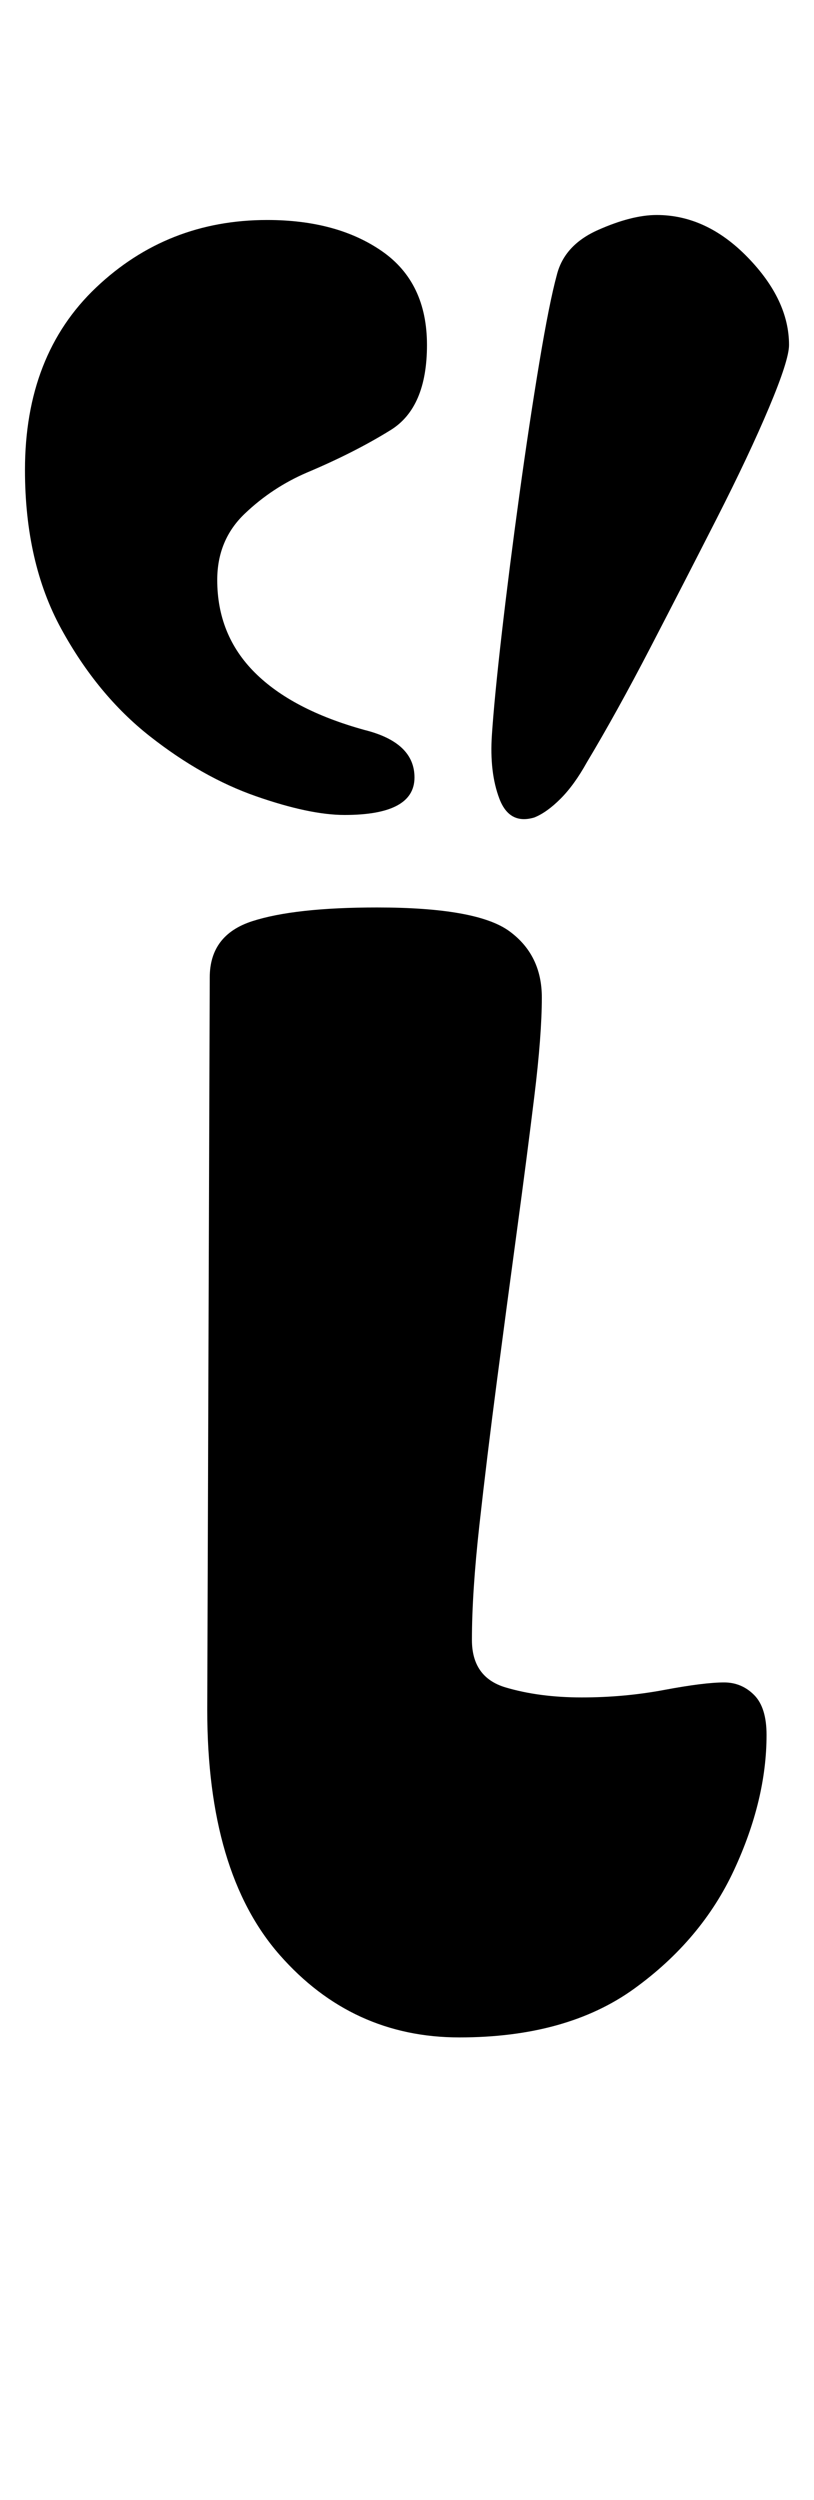 <?xml version="1.0" standalone="no"?>
<!DOCTYPE svg PUBLIC "-//W3C//DTD SVG 1.1//EN" "http://www.w3.org/Graphics/SVG/1.1/DTD/svg11.dtd" >
<svg xmlns="http://www.w3.org/2000/svg" xmlns:xlink="http://www.w3.org/1999/xlink" version="1.1" viewBox="-18 0 326 1000">
  <g transform="matrix(1 0 0 -1 0 800)">
   <path fill="currentColor"
d="M166 -15q-43 0 -72 33t-29 98l1 293q0 17 17 22.5t50 5.5q40 0 53 -9.5t13 -26.5q0 -15 -3 -39.5t-7 -54t-8 -60t-7 -57.5t-3 -46q0 -15 13.5 -19t30.5 -4t33 3t24 3q7 0 12 -5t5 -16q0 -26 -13 -54t-40 -47.5t-70 -19.5zM196 473q-10 -3 -14 7.5t-3 25.5t4 41t7 55t8 53
t7 35q3 12 16.5 18t23.5 6q20 0 36.5 -17t16.5 -35q0 -6 -8 -25t-21 -44.5t-26.5 -51.5t-25.5 -46q-5 -9 -10.5 -14.5t-10.5 -7.5zM120 474q-14 0 -35.5 7.5t-42.5 24t-35.5 43t-14.5 63.5q0 46 28.5 73t68.5 27q28 0 46 -12.5t18 -37.5t-14.5 -34t-33.5 -17
q-14 -6 -25 -16.5t-11 -26.5q0 -22 15 -37t44 -23q20 -5 20 -19q0 -15 -28 -15z" />
  </g>

</svg>
